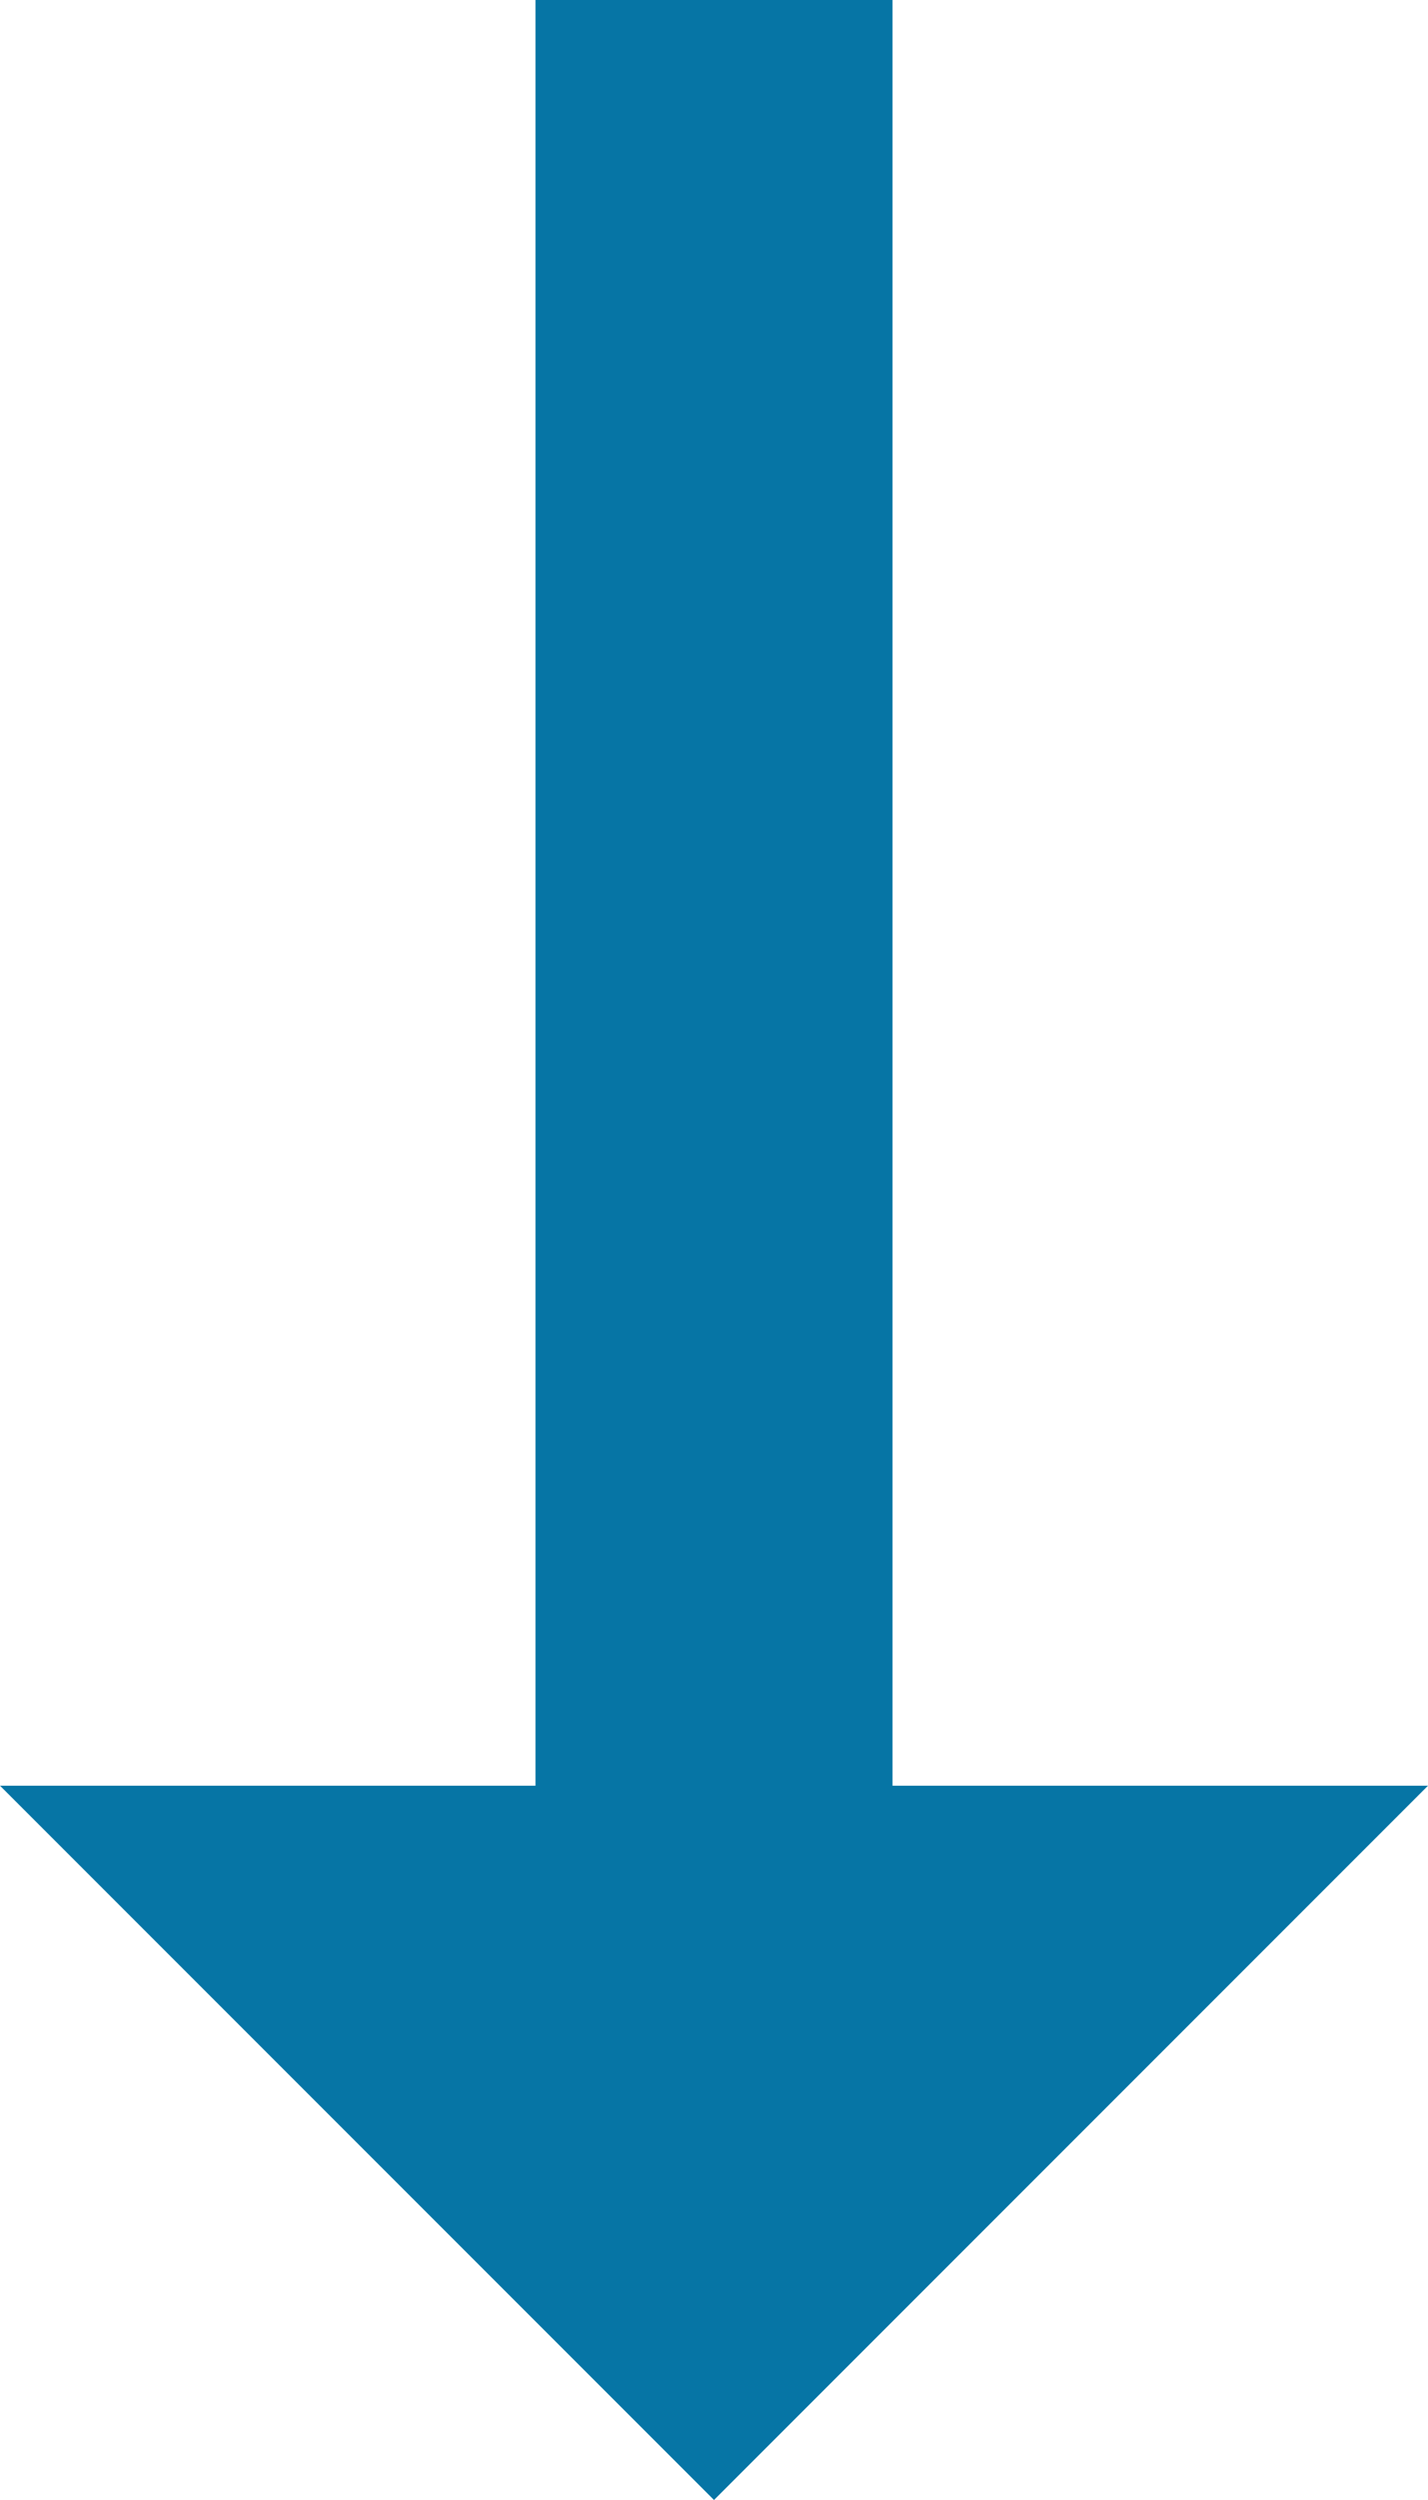 <svg width="16" height="28" viewBox="0 0 16 28" fill="none" xmlns="http://www.w3.org/2000/svg">
<path d="M8 28L16 20L10 20L10 -2.62268e-07L6 -4.37114e-07L6 20L-8.74228e-07 20L8 28Z" fill="#0675A5"/>
</svg>
